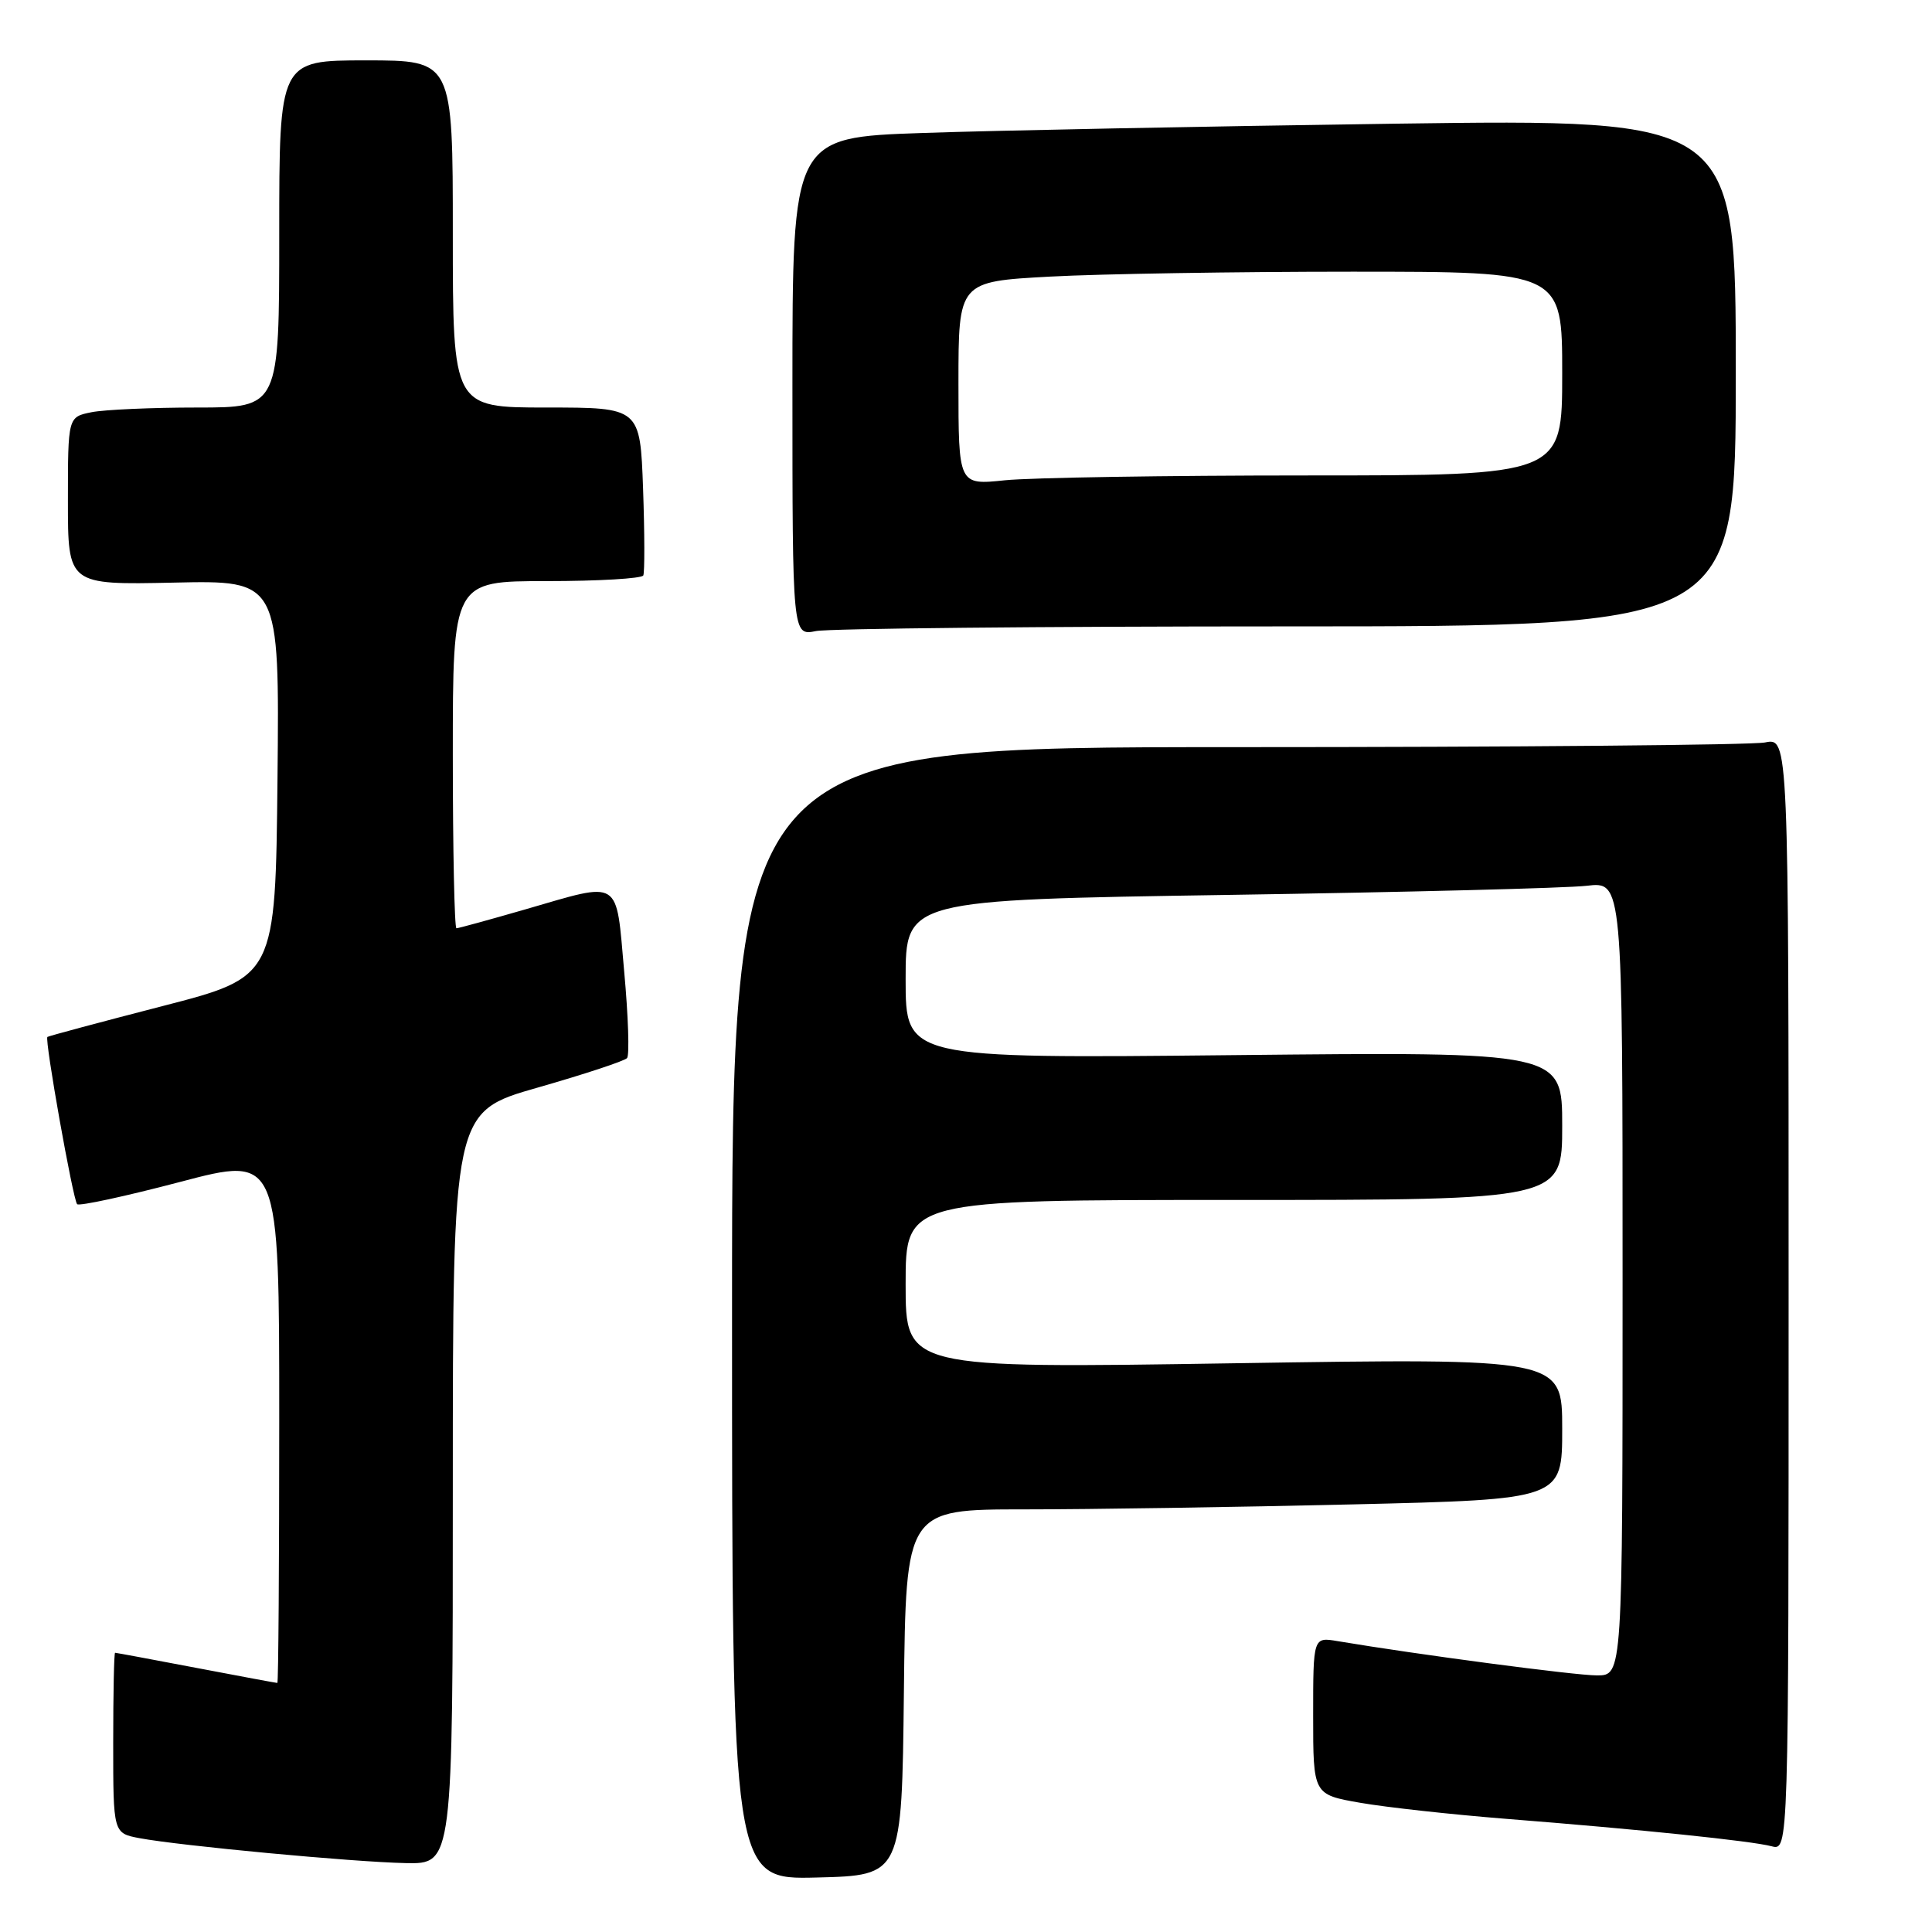 <?xml version="1.0" encoding="UTF-8" standalone="no"?>
<!DOCTYPE svg PUBLIC "-//W3C//DTD SVG 1.1//EN" "http://www.w3.org/Graphics/SVG/1.1/DTD/svg11.dtd" >
<svg xmlns="http://www.w3.org/2000/svg" xmlns:xlink="http://www.w3.org/1999/xlink" version="1.1" viewBox="0 0 256 256">
 <g >
 <path fill="currentColor"
d=" M 119.77 224.25 C 120.04 200.00 120.04 200.00 135.77 200.00 C 144.42 200.00 163.99 199.70 179.25 199.34 C 207.00 198.68 207.00 198.68 207.00 189.32 C 207.00 179.96 207.00 179.96 163.50 180.64 C 120.00 181.32 120.00 181.32 120.00 170.16 C 120.00 159.00 120.00 159.00 163.50 159.00 C 207.00 159.00 207.00 159.00 207.00 149.18 C 207.00 139.36 207.00 139.36 163.50 139.81 C 120.00 140.26 120.00 140.26 120.00 129.75 C 120.00 119.24 120.00 119.24 162.75 118.58 C 186.26 118.22 207.64 117.68 210.25 117.37 C 215.00 116.81 215.00 116.81 215.00 169.41 C 215.00 222.00 215.00 222.00 211.60 222.00 C 208.70 222.00 187.78 219.23 177.25 217.46 C 174.00 216.91 174.00 216.91 174.00 227.35 C 174.00 237.79 174.00 237.79 180.25 238.88 C 183.69 239.48 192.35 240.43 199.50 241.00 C 217.49 242.42 232.07 243.93 234.75 244.64 C 237.00 245.23 237.00 245.23 237.00 171.49 C 237.00 97.75 237.00 97.75 233.87 98.38 C 232.16 98.72 200.66 99.00 163.87 99.00 C 97.00 99.00 97.00 99.00 97.00 174.03 C 97.00 249.07 97.00 249.07 108.25 248.78 C 119.50 248.50 119.50 248.50 119.77 224.25 Z  M 60.00 197.16 C 60.00 147.32 60.00 147.32 71.25 144.11 C 77.44 142.34 82.77 140.58 83.09 140.20 C 83.42 139.81 83.25 134.66 82.71 128.75 C 81.59 116.24 82.45 116.78 69.60 120.50 C 64.85 121.87 60.75 123.00 60.48 123.00 C 60.22 123.00 60.00 112.65 60.00 100.00 C 60.00 77.00 60.00 77.00 72.44 77.00 C 79.28 77.00 85.04 76.66 85.24 76.25 C 85.43 75.84 85.42 70.66 85.21 64.75 C 84.82 54.00 84.82 54.00 72.41 54.00 C 60.00 54.00 60.00 54.00 60.00 31.00 C 60.00 8.00 60.00 8.00 48.50 8.00 C 37.00 8.00 37.00 8.00 37.00 31.00 C 37.00 54.00 37.00 54.00 26.13 54.00 C 20.14 54.00 13.84 54.28 12.13 54.62 C 9.00 55.25 9.00 55.25 9.00 66.37 C 9.00 77.50 9.00 77.50 23.02 77.20 C 37.03 76.89 37.03 76.89 36.77 103.17 C 36.50 129.45 36.50 129.45 21.50 133.32 C 13.25 135.45 6.40 137.29 6.28 137.40 C 5.89 137.76 9.68 159.01 10.22 159.56 C 10.51 159.84 16.65 158.51 23.87 156.61 C 37.00 153.15 37.00 153.15 37.00 188.07 C 37.00 207.28 36.89 223.00 36.75 223.00 C 36.61 223.00 31.77 222.10 26.00 221.00 C 20.23 219.90 15.39 219.00 15.25 219.00 C 15.11 219.00 15.00 224.38 15.00 230.95 C 15.00 242.91 15.00 242.91 18.50 243.57 C 23.93 244.58 46.79 246.73 53.75 246.87 C 60.00 247.00 60.00 247.00 60.00 197.16 Z  M 170.62 83.00 C 230.00 83.00 230.00 83.00 230.00 49.38 C 230.00 15.77 230.00 15.77 184.75 16.39 C 159.86 16.74 131.74 17.29 122.25 17.62 C 105.00 18.21 105.00 18.21 105.00 51.23 C 105.00 84.25 105.00 84.25 108.12 83.62 C 109.84 83.28 137.97 83.00 170.62 83.00 Z  M 127.00 50.80 C 127.00 37.31 127.00 37.31 139.16 36.65 C 145.84 36.29 163.84 36.00 179.16 36.00 C 207.00 36.00 207.00 36.00 207.00 49.50 C 207.00 63.00 207.00 63.00 173.15 63.00 C 154.53 63.00 136.53 63.29 133.15 63.64 C 127.00 64.28 127.00 64.28 127.00 50.80 Z "/>
</g>
</svg>